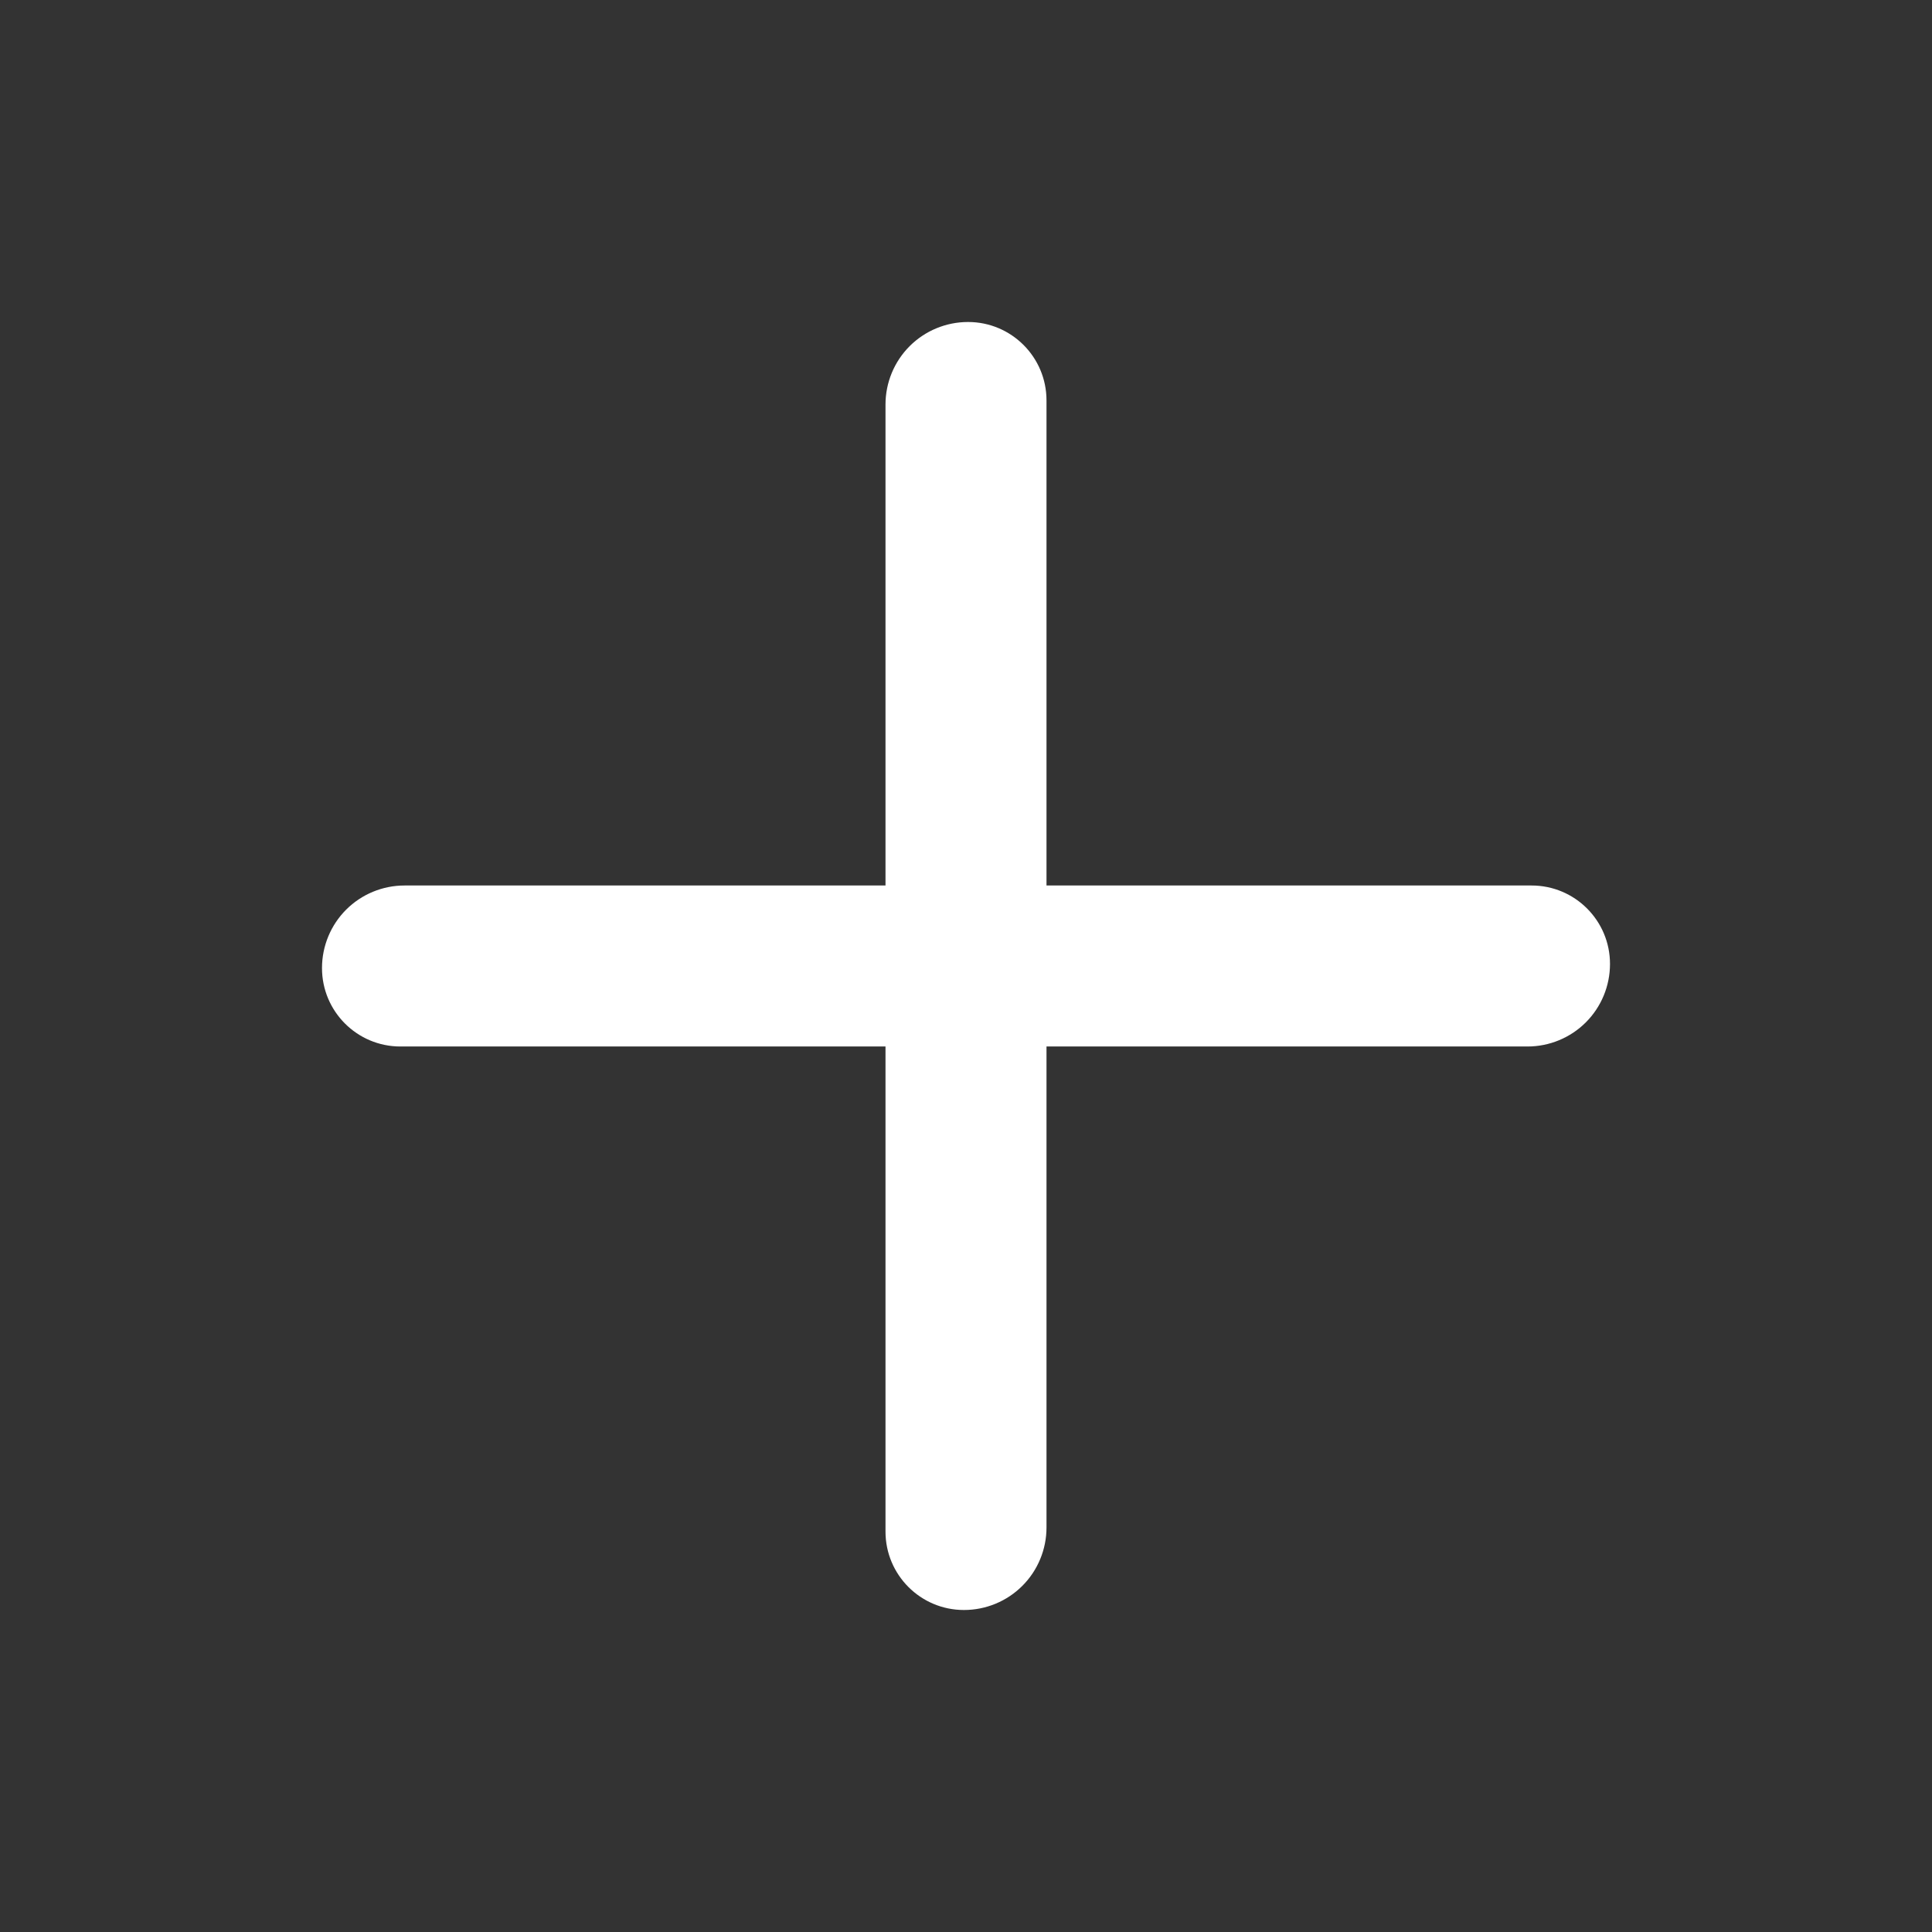 <?xml version="1.0" encoding="UTF-8" standalone="no"?><!DOCTYPE svg PUBLIC "-//W3C//DTD SVG 1.1//EN" "http://www.w3.org/Graphics/SVG/1.1/DTD/svg11.dtd"><svg width="100%" height="100%" viewBox='0 0 24 24' version="1.1" xmlns="http://www.w3.org/2000/svg" xmlns:xlink="http://www.w3.org/1999/xlink" xml:space="preserve" xmlns:serif="http://www.serif.com/" style="fill-rule:evenodd;clip-rule:evenodd;stroke-linejoin:round;stroke-miterlimit:1.414;"><rect x="0" y="0" width="24" height="24" fill="#333333" stroke="none"/><rect id="icon-plus-invert" x="0" y="0" width="24" height="24" style="fill:none;"/><path d="M11,11c0,0 0,-4.031 0,-5.975c0,-0.272 0.108,-0.533 0.3,-0.725c0.192,-0.192 0.453,-0.3 0.725,-0.3c0,0 0.001,0 0.001,0c0.538,0 0.974,0.436 0.974,0.974c0,1.924 0,6.026 0,6.026c0,0 4.102,0 6.026,0c0.538,0 0.974,0.436 0.974,0.974c0,0 0,0.001 0,0.001c0,0.272 -0.108,0.533 -0.3,0.725c-0.192,0.192 -0.453,0.3 -0.725,0.3c-1.944,0 -5.975,0 -5.975,0c0,0 0,4.031 0,5.975c0,0.272 -0.108,0.533 -0.3,0.725c-0.192,0.192 -0.453,0.3 -0.725,0.3c0,0 -0.001,0 -0.001,0c-0.538,0 -0.974,-0.436 -0.974,-0.974c0,-1.924 0,-6.026 0,-6.026c0,0 -4.102,0 -6.026,0c-0.538,0 -0.974,-0.436 -0.974,-0.974c0,0 0,-0.001 0,-0.001c0,-0.272 0.108,-0.533 0.3,-0.725c0.192,-0.192 0.453,-0.3 0.725,-0.3c1.944,0 5.975,0 5.975,0Z" style="fill:#fff;"/></svg>